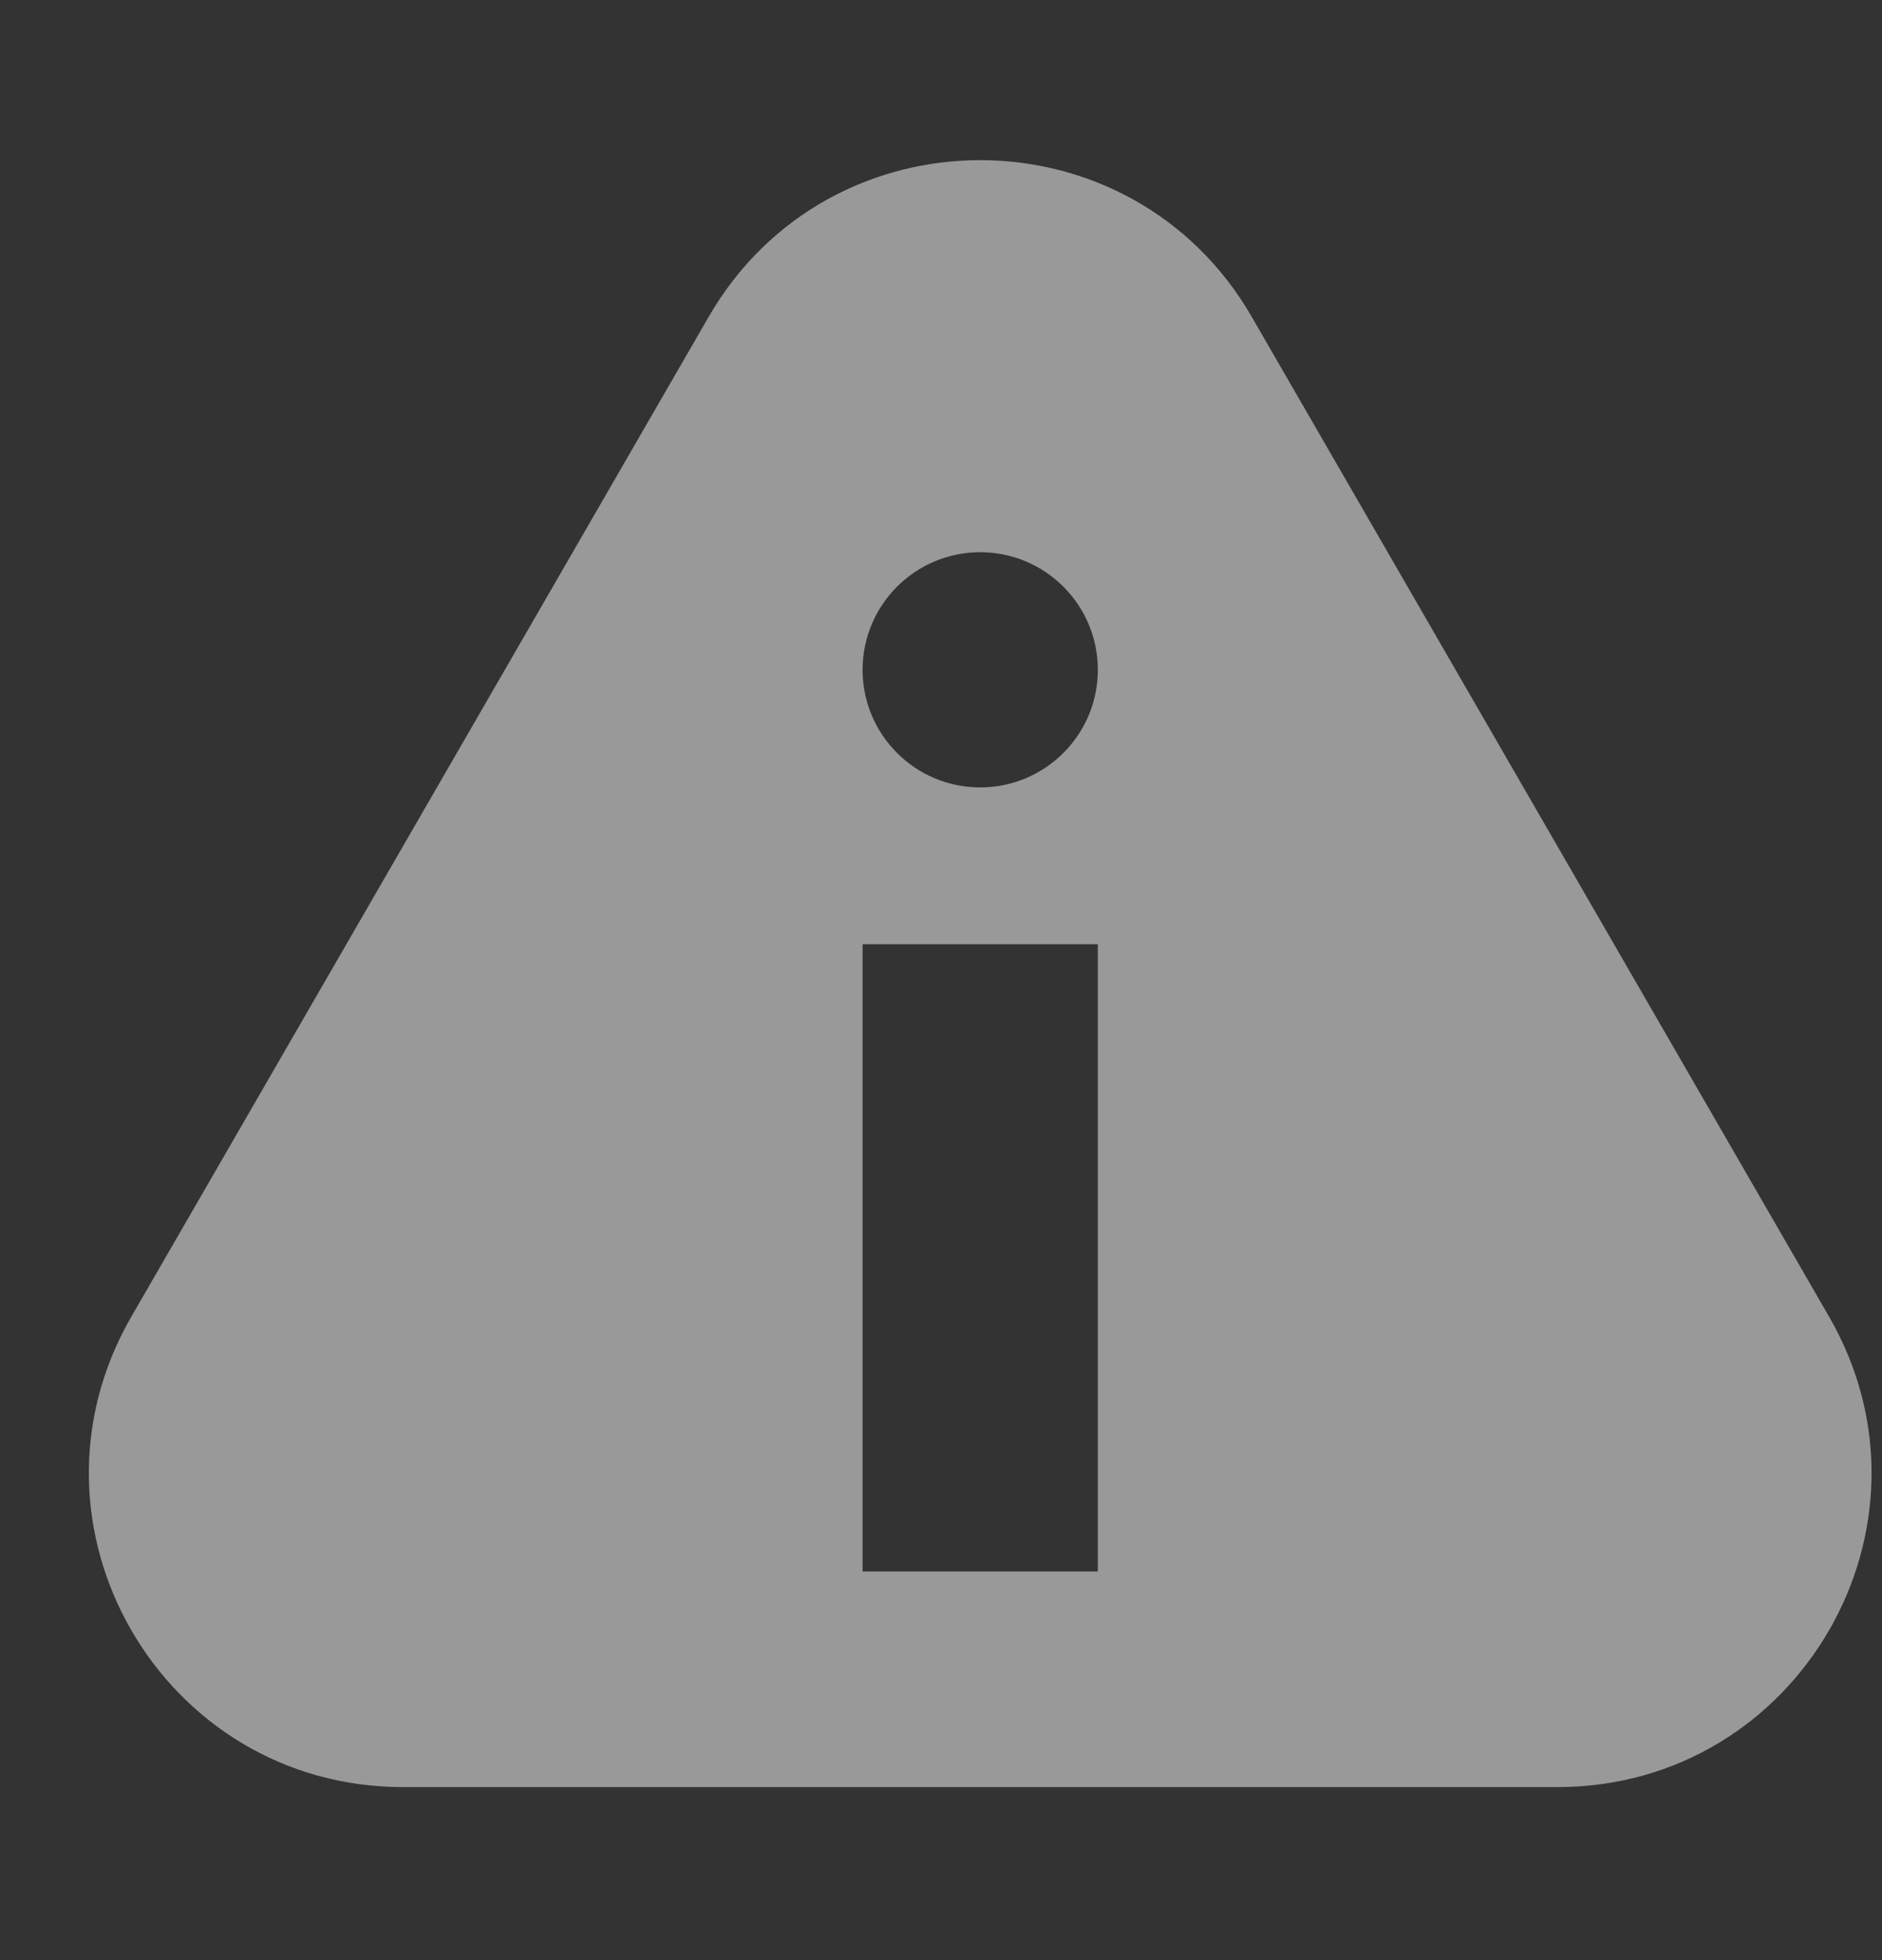 <svg width="24" height="25" viewBox="0 0 24 25" fill="none" xmlns="http://www.w3.org/2000/svg">
<rect x="0" y="0" width="24" height="25" fill="#333333" stroke="none"/>
<path opacity="0.5" fill-rule="evenodd" clip-rule="evenodd" d="M9.036 4.043C10.575 1.376 14.425 1.376 15.964 4.043L23.325 16.793C24.865 19.46 22.94 22.793 19.861 22.793H5.139C2.06 22.793 0.135 19.46 1.675 16.793L9.036 4.043ZM14 8.543C14 9.371 13.328 10.043 12.5 10.043C11.672 10.043 11 9.371 11 8.543C11 7.715 11.672 7.043 12.5 7.043C13.328 7.043 14 7.715 14 8.543ZM14 20.043V12.043H11V20.043H14Z" fill="white"/>
</svg>
